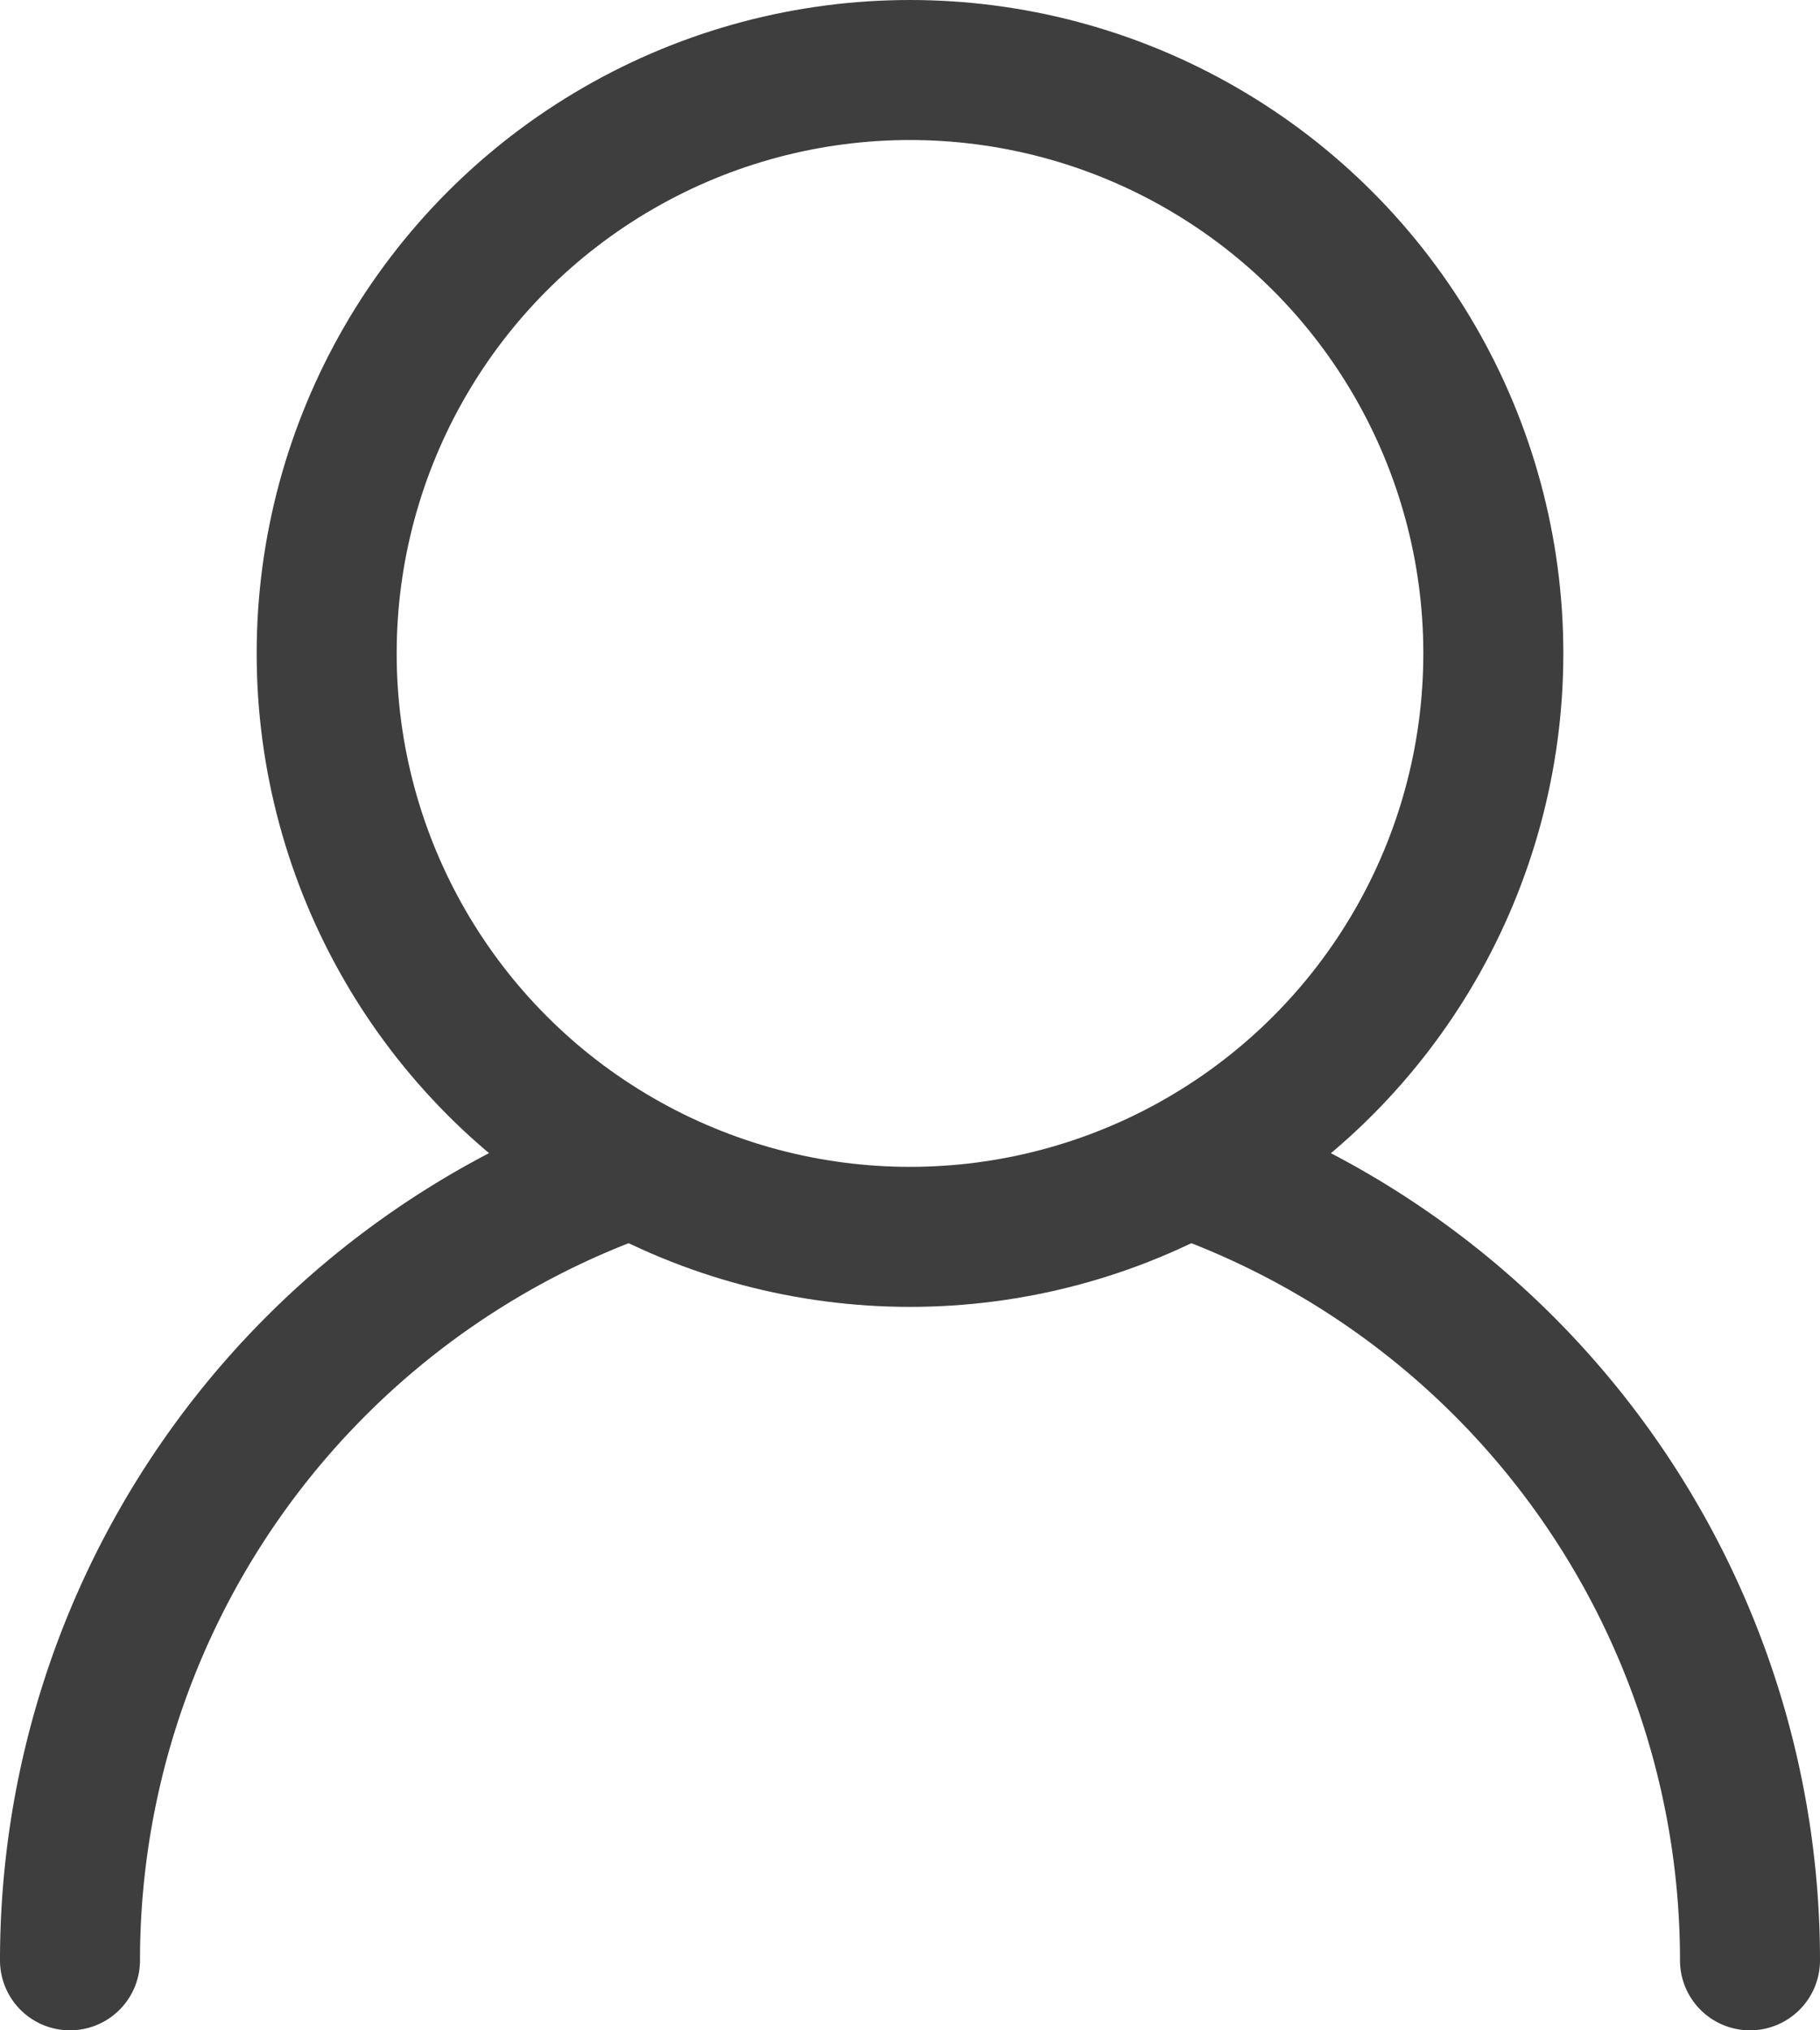 <svg xmlns="http://www.w3.org/2000/svg" width="19.5" height="21.75" viewBox="0 0 19.5 21.75">
  <g id="Component_4" data-name="Component 4" transform="translate(-0.25)">
    <circle id="Ellipse_60" data-name="Ellipse 60" cx="6.25" cy="6.25" r="6.25" transform="translate(3.75 0.75)" fill="none" stroke="#3e3e3e" stroke-width="1.5"/>
    <path id="Path_227" data-name="Path 227" d="M.25,21a.75.75,0,0,0,1.5,0Zm18,0a.75.75,0,0,0,1.5,0ZM1.75,21a8.253,8.253,0,0,1,5.368-7.733l-.524-1.406A9.754,9.754,0,0,0,.25,21Zm11.132-7.733A8.254,8.254,0,0,1,18.25,21h1.5a9.754,9.754,0,0,0-6.344-9.138Z" fill="#3e3e3e"/>
  </g>
</svg>
